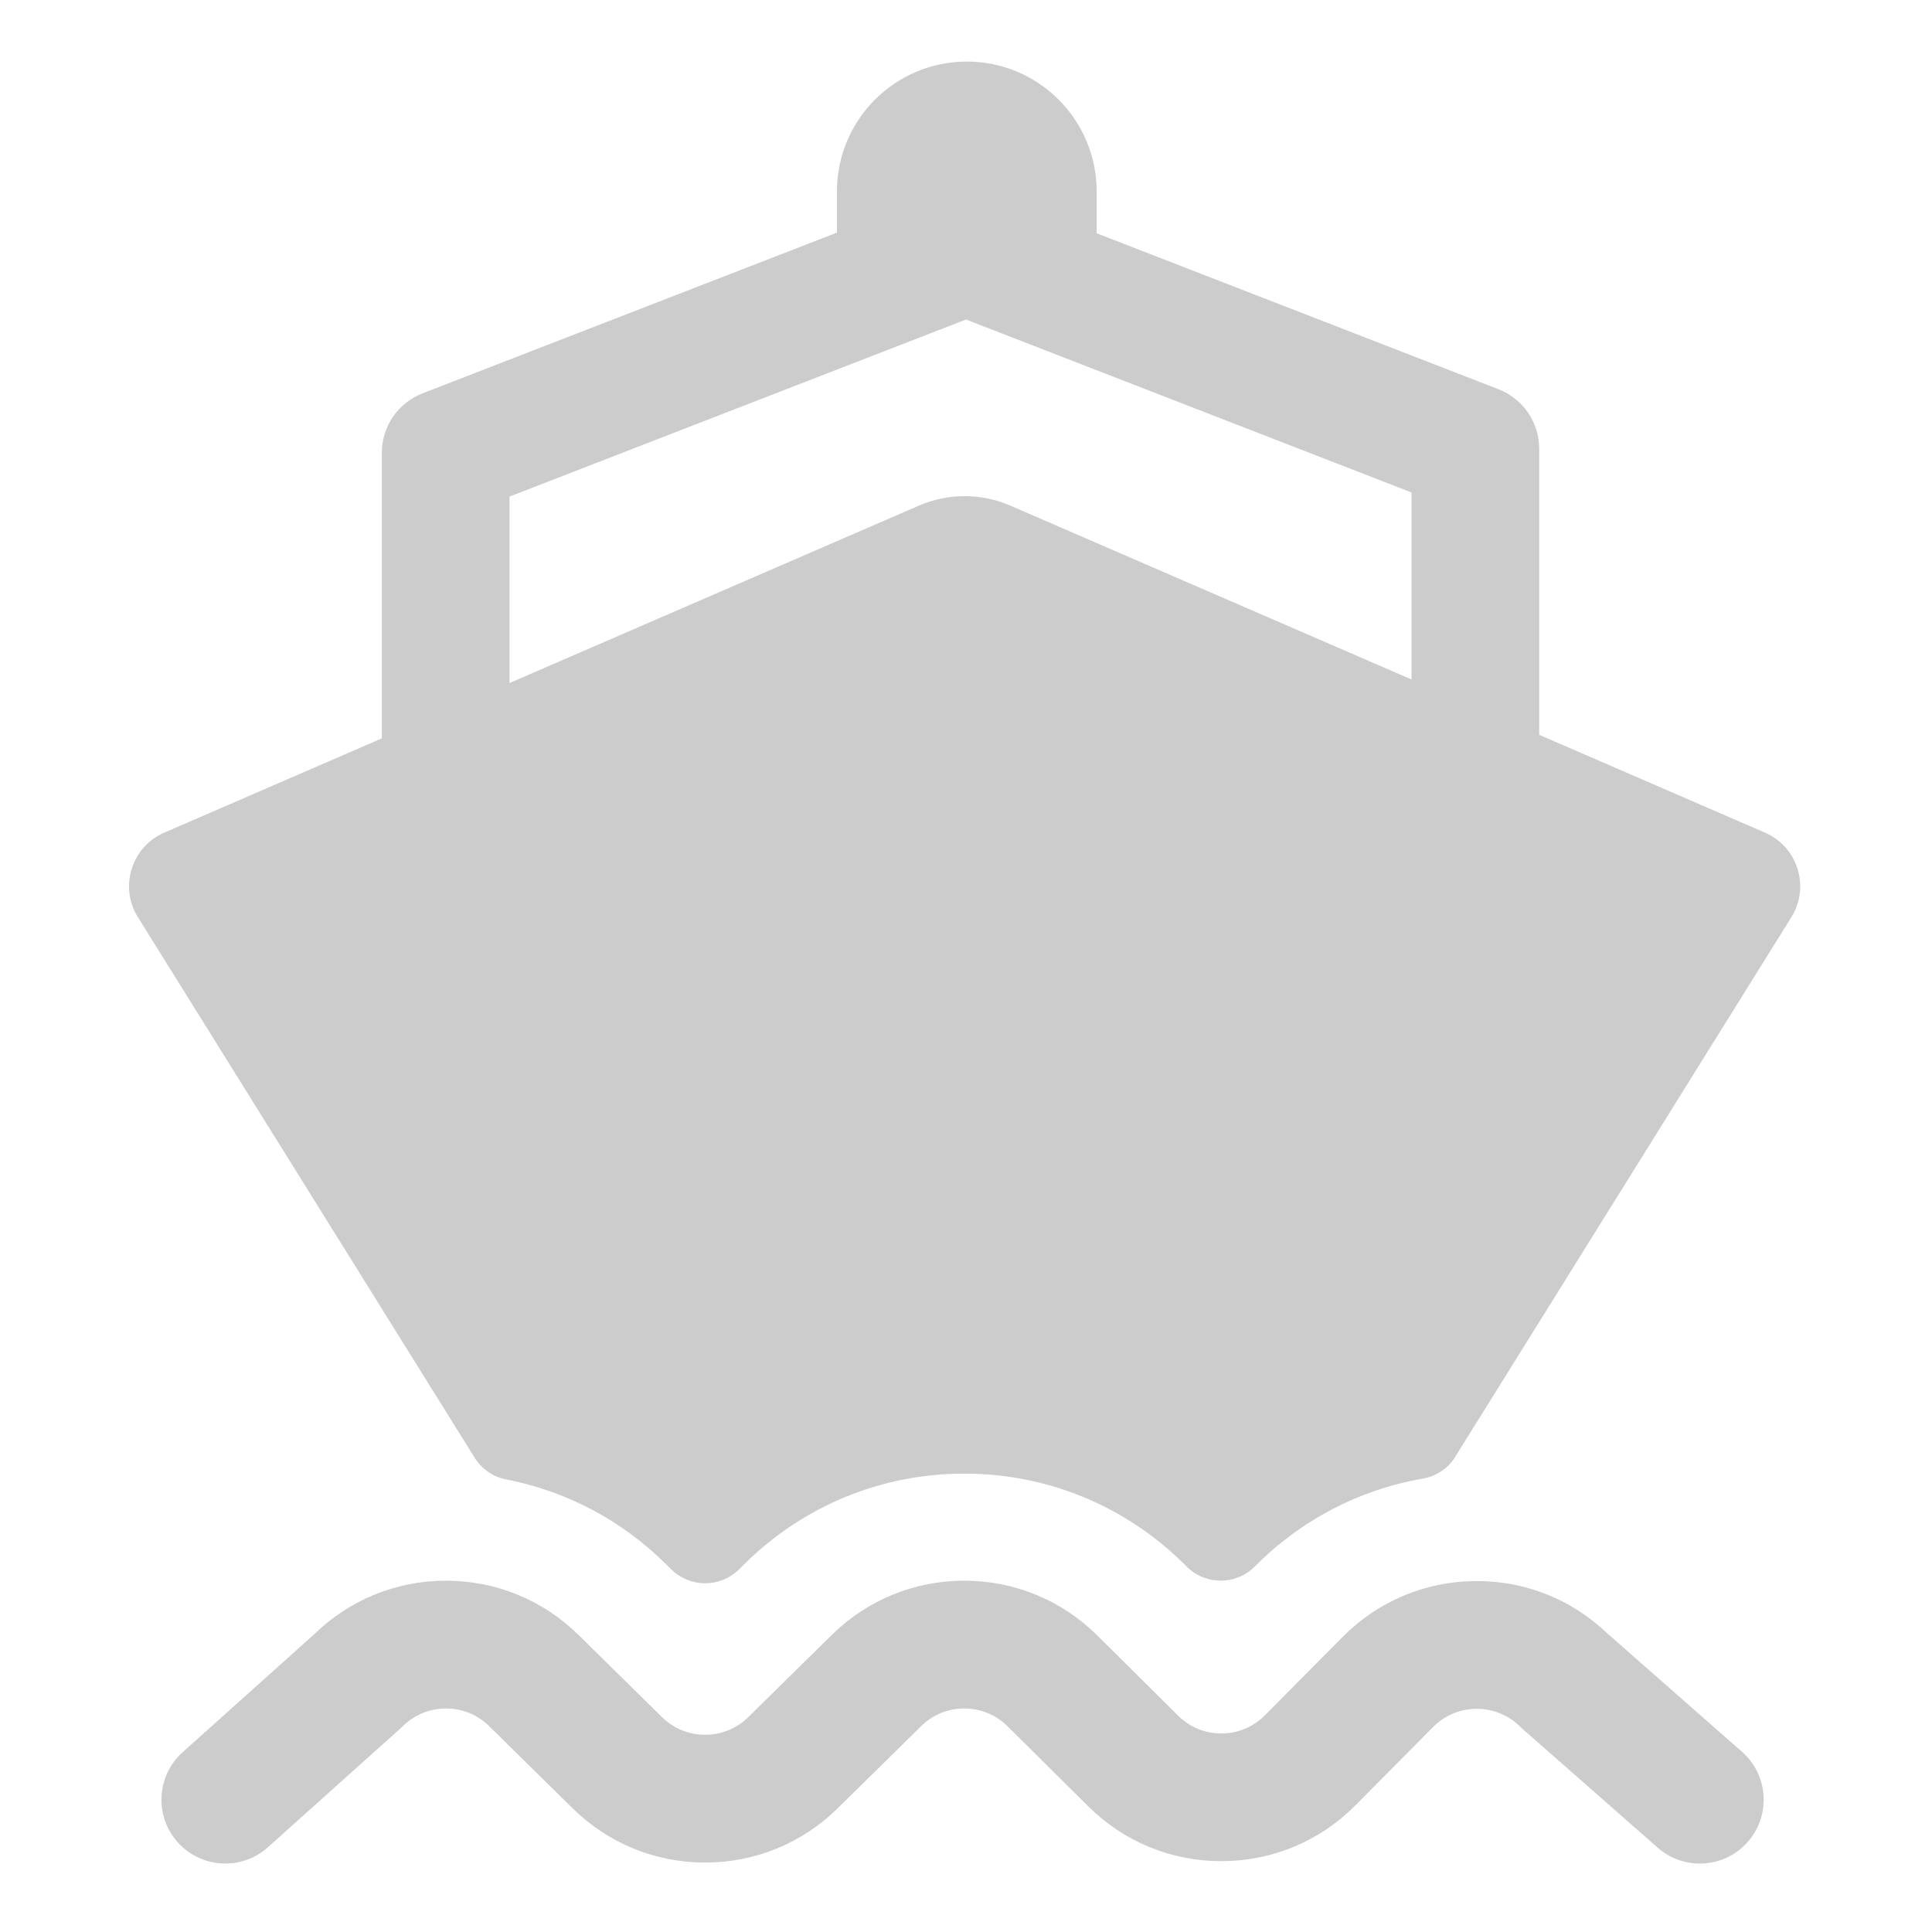 <?xml version="1.0" standalone="no"?><!DOCTYPE svg PUBLIC "-//W3C//DTD SVG 1.1//EN" "http://www.w3.org/Graphics/SVG/1.1/DTD/svg11.dtd"><svg t="1553671681344" class="icon" style="" viewBox="0 0 1024 1024" version="1.1" xmlns="http://www.w3.org/2000/svg" p-id="11235" xmlns:xlink="http://www.w3.org/1999/xlink" width="48" height="48"><defs><style type="text/css"></style></defs><path d="M923.284 928.469l-71.307-62.668c-18.749-17.963-43.268-27.812-69.238-27.812-0.274 0-0.548 0.002-0.822 0.004-26.599 0.212-51.565 10.73-70.298 29.615l-41.232 41.569c-6.108 6.157-14.249 9.568-22.921 9.602-0.046 0.001-0.090 0.001-0.135 0.001-8.622 0-16.737-3.342-22.862-9.418l-42.854-42.513c-18.83-18.677-43.806-28.993-70.329-29.046-0.068 0-0.135 0-0.205 0-26.446 0-51.385 10.212-70.239 28.767l-44.327 43.625c-12.558 12.358-32.991 12.358-45.55 0l-44.327-43.625c-18.855-18.556-43.792-28.767-70.239-28.767-0.067 0-0.137 0-0.205 0-26.21 0.052-50.909 10.126-69.658 28.389l-69.709 62.501c-13.915 12.475-15.081 33.868-2.606 47.781 12.475 13.914 33.867 15.081 47.781 2.606l70.283-63.012c0.423-0.38 0.838-0.769 1.243-1.17 12.559-12.459 33.034-12.498 45.642-0.092l44.327 43.625c18.85 18.55 43.796 28.767 70.244 28.767s51.393-10.217 70.244-28.767l44.33-43.625c12.607-12.407 33.082-12.366 45.642 0.091l42.854 42.512c18.894 18.742 43.919 29.049 70.516 29.047 0.138 0 0.278 0 0.416-0.001 26.75-0.108 51.857-10.626 70.694-29.618l41.232-41.568c12.51-12.612 33.026-12.775 45.734-0.367 0.423 0.414 0.858 0.815 1.302 1.205l71.907 63.195c6.427 5.649 14.391 8.422 22.323 8.421 9.394 0 18.741-3.889 25.43-11.501 12.336-14.037 10.957-35.418-3.081-47.755z" p-id="11236" fill="#cccccc"></path><path d="M935.467 441.31l-119.659-51.852v-151.613c0-13.963-8.576-26.493-21.594-31.545l-212.97-82.662v-22.177c0-38.011-30.814-68.823-68.823-68.823v0c-38.011 0-68.823 30.814-68.823 68.823v21.834l-219.626 85.185c-13.021 5.051-21.601 17.581-21.601 31.548v151.322l-115.293 49.961c-17.803 7.714-24.225 29.699-13.378 45.785l178.314 286.229c3.746 5.554 9.509 9.481 16.089 10.752 31.716 6.124 60.962 21.412 84.473 44.55l3.262 3.211c9.934 9.776 25.873 9.777 35.807 0l3.262-3.21c31.178-30.683 72.436-47.582 116.177-47.582h0.336c43.865 0.089 85.173 17.149 116.321 48.045l1.286 1.277c10.009 9.929 26.17 9.863 36.098-0.145 24.459-24.657 55.342-40.687 88.907-46.517 6.798-1.181 12.86-4.981 16.718-10.701l178.097-285.906c10.848-16.086 4.423-38.071-13.378-45.787zM535.495 267.989c-15.454-6.697-32.991-6.697-48.445 0l-217.004 94.035v-98.827l241.951-93.844 236.138 91.654v99.125l-212.639-92.143z" p-id="11237" fill="#cccccc"></path></svg>